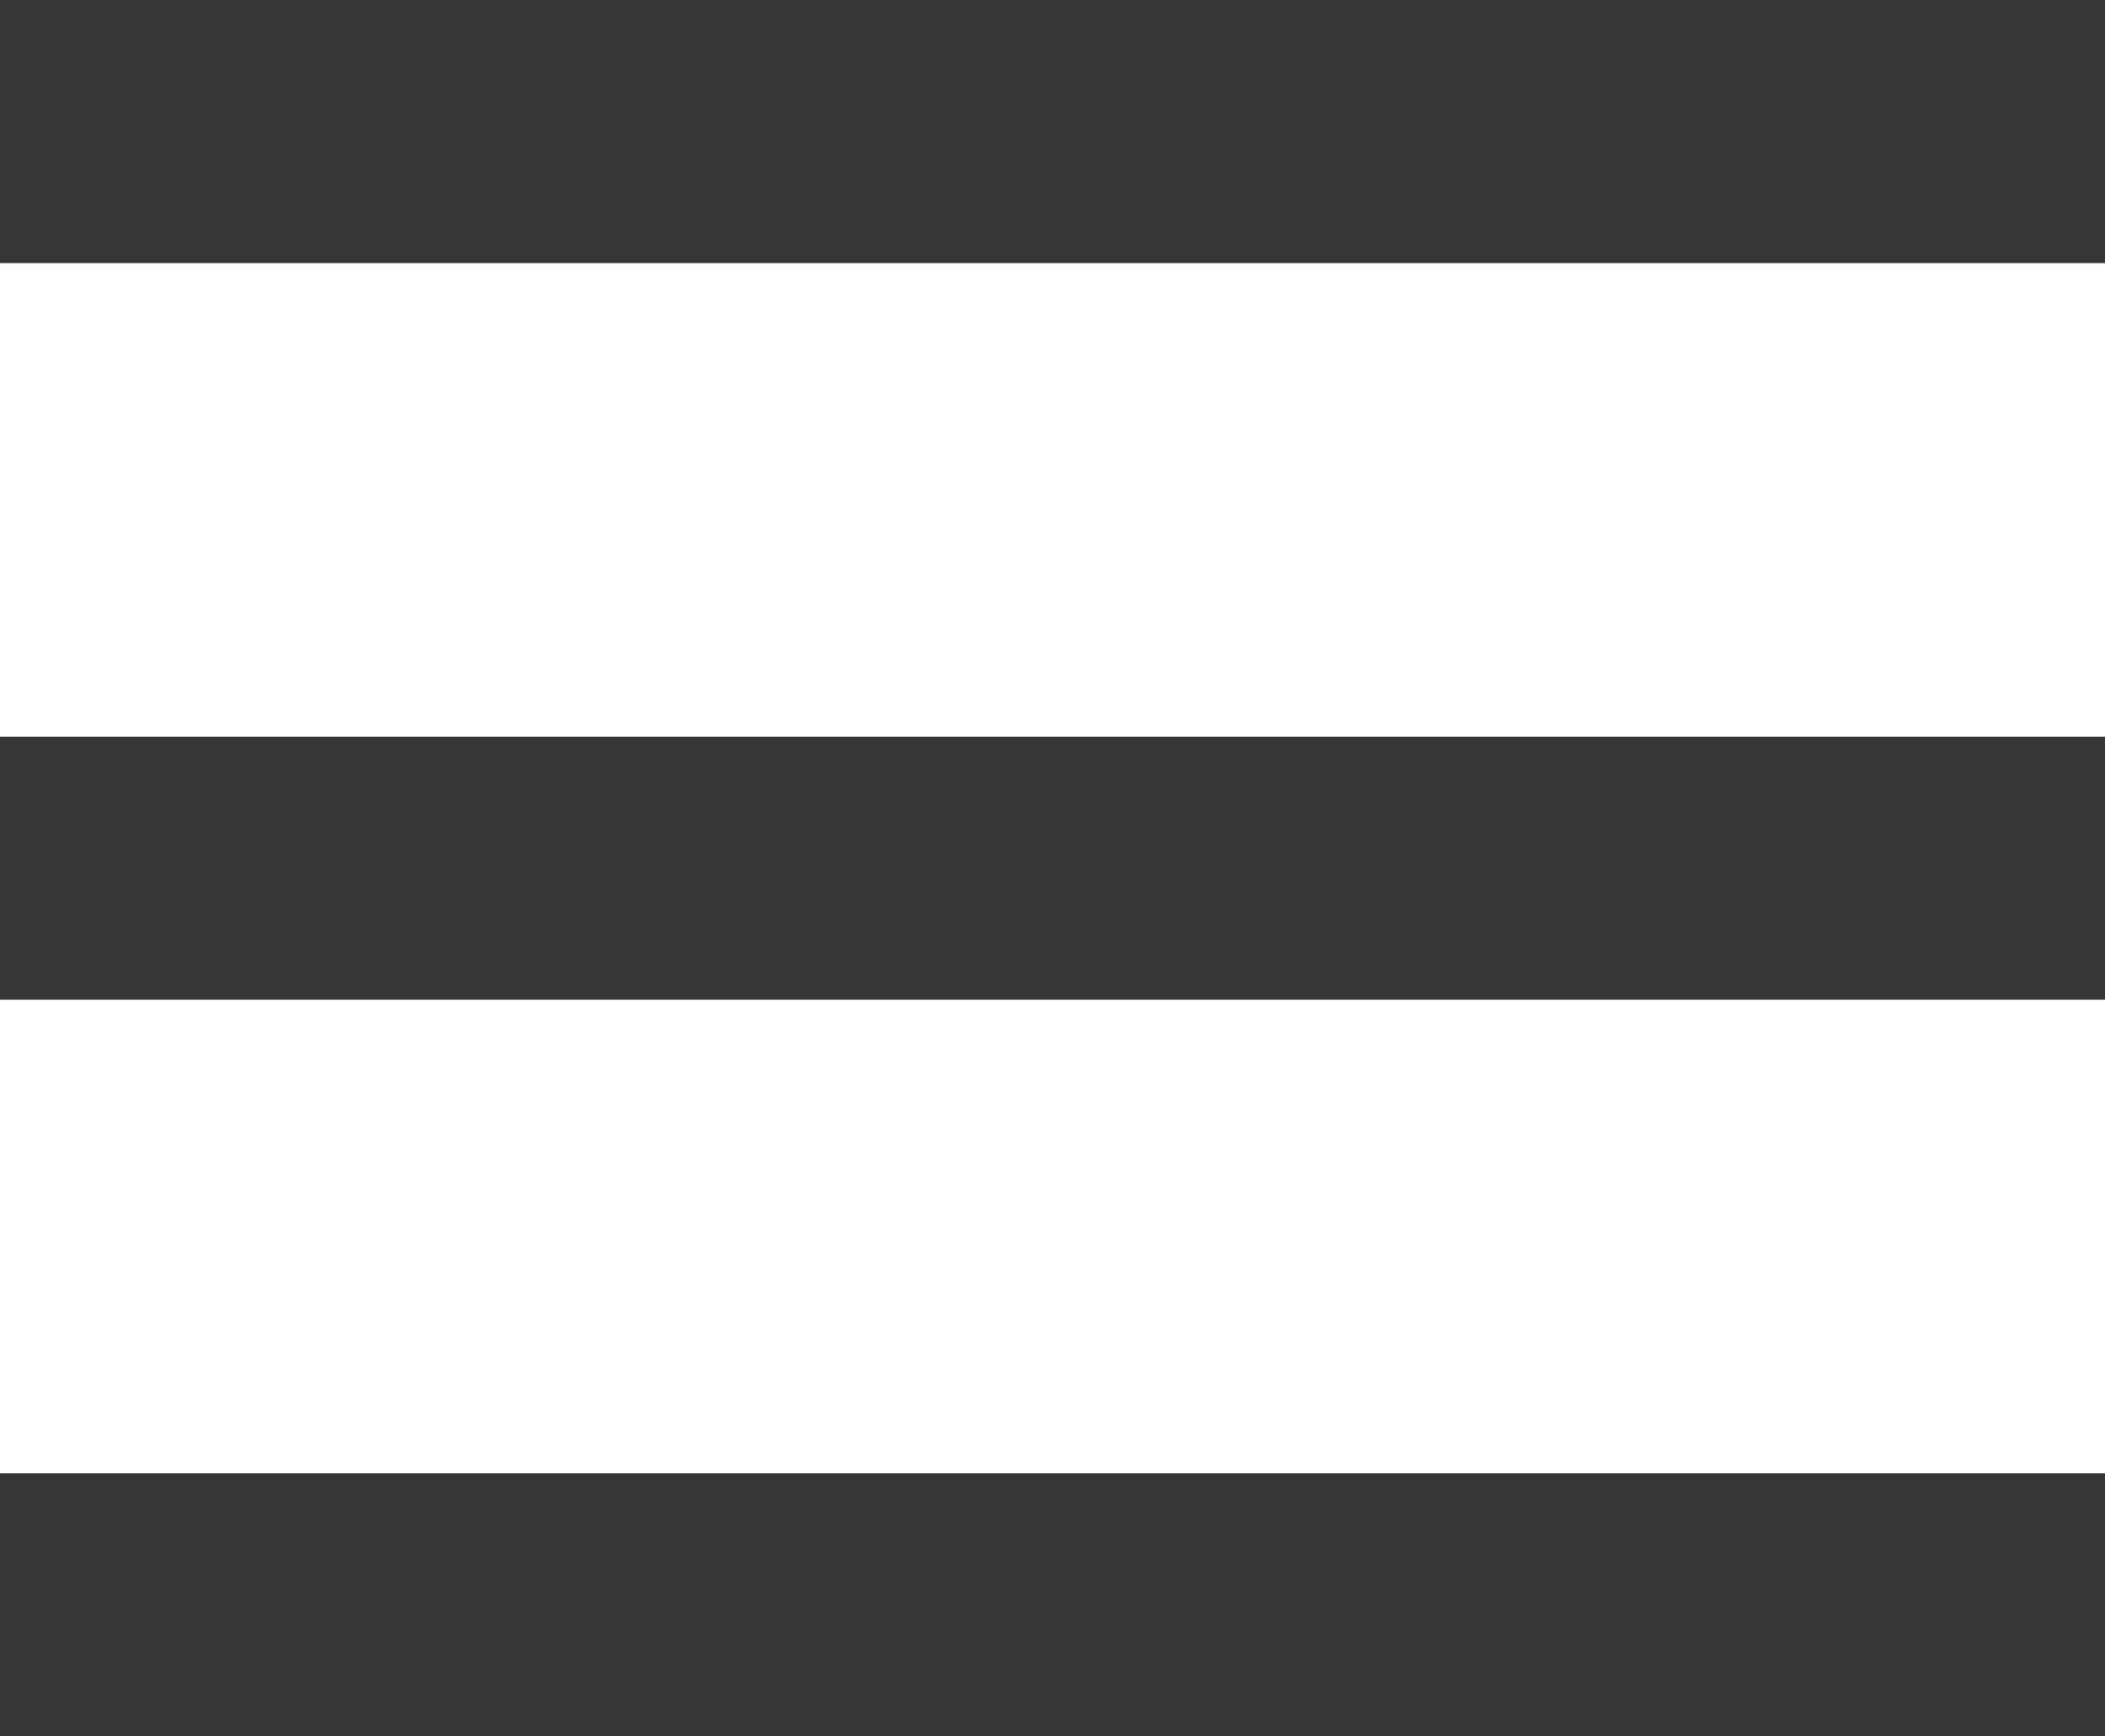 <svg width="40" height="33" viewBox="0 0 40 33" fill="none" xmlns="http://www.w3.org/2000/svg">
<path d="M0 0H40V5H0V0Z" fill="#363636"/>
<path d="M0 14H40V19H0V14Z" fill="#363636"/>
<path d="M0 28H40V33H0V28Z" fill="#363636"/>
</svg>
